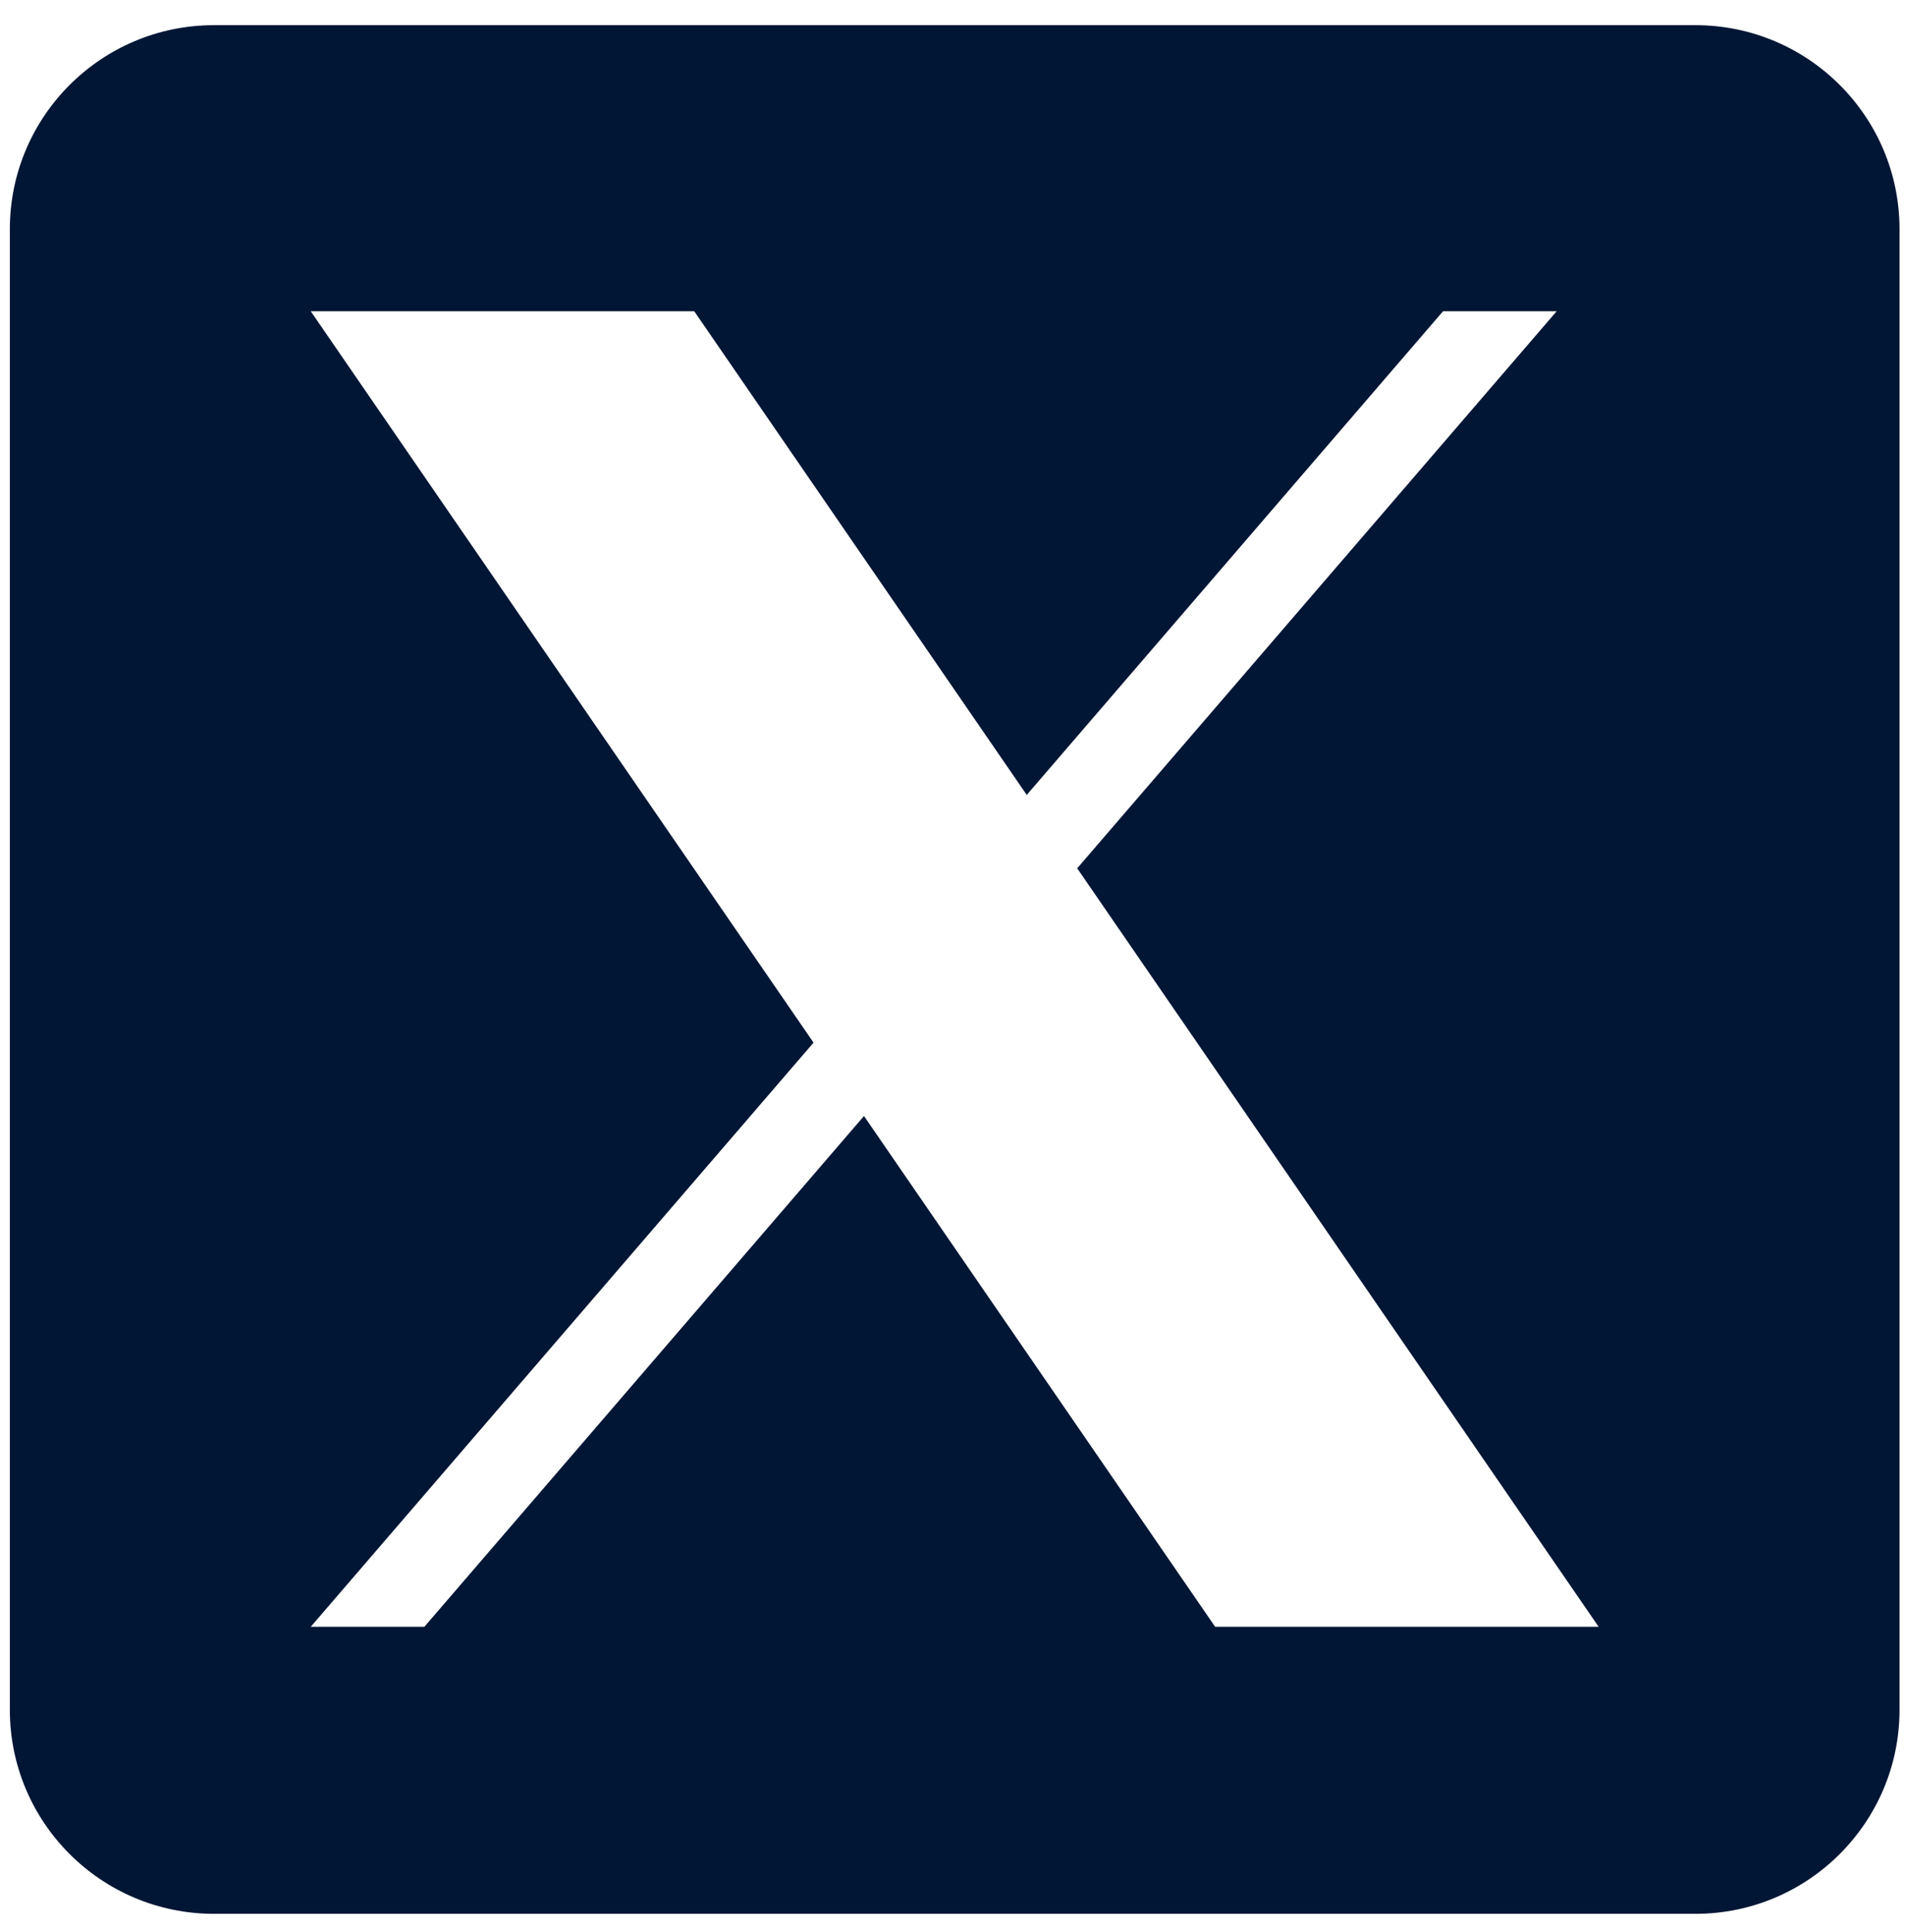 <svg width="71" height="72" viewBox="0 0 71 72" fill="none" xmlns="http://www.w3.org/2000/svg">
<path d="M63.186 0.938H7.977C3.774 0.938 0.367 4.342 0.367 8.542V63.713C0.367 67.912 3.774 71.317 7.977 71.317H63.186C67.389 71.317 70.796 67.912 70.796 63.713V8.542C70.796 4.342 67.389 0.938 63.186 0.938ZM45.289 60.621L32.201 41.587L15.816 60.621H11.581L30.321 38.853L11.581 11.598H25.874L38.267 29.622L53.783 11.598H58.018L40.148 32.356H40.147L59.582 60.621H45.289Z" fill="#011635"/>
</svg>
